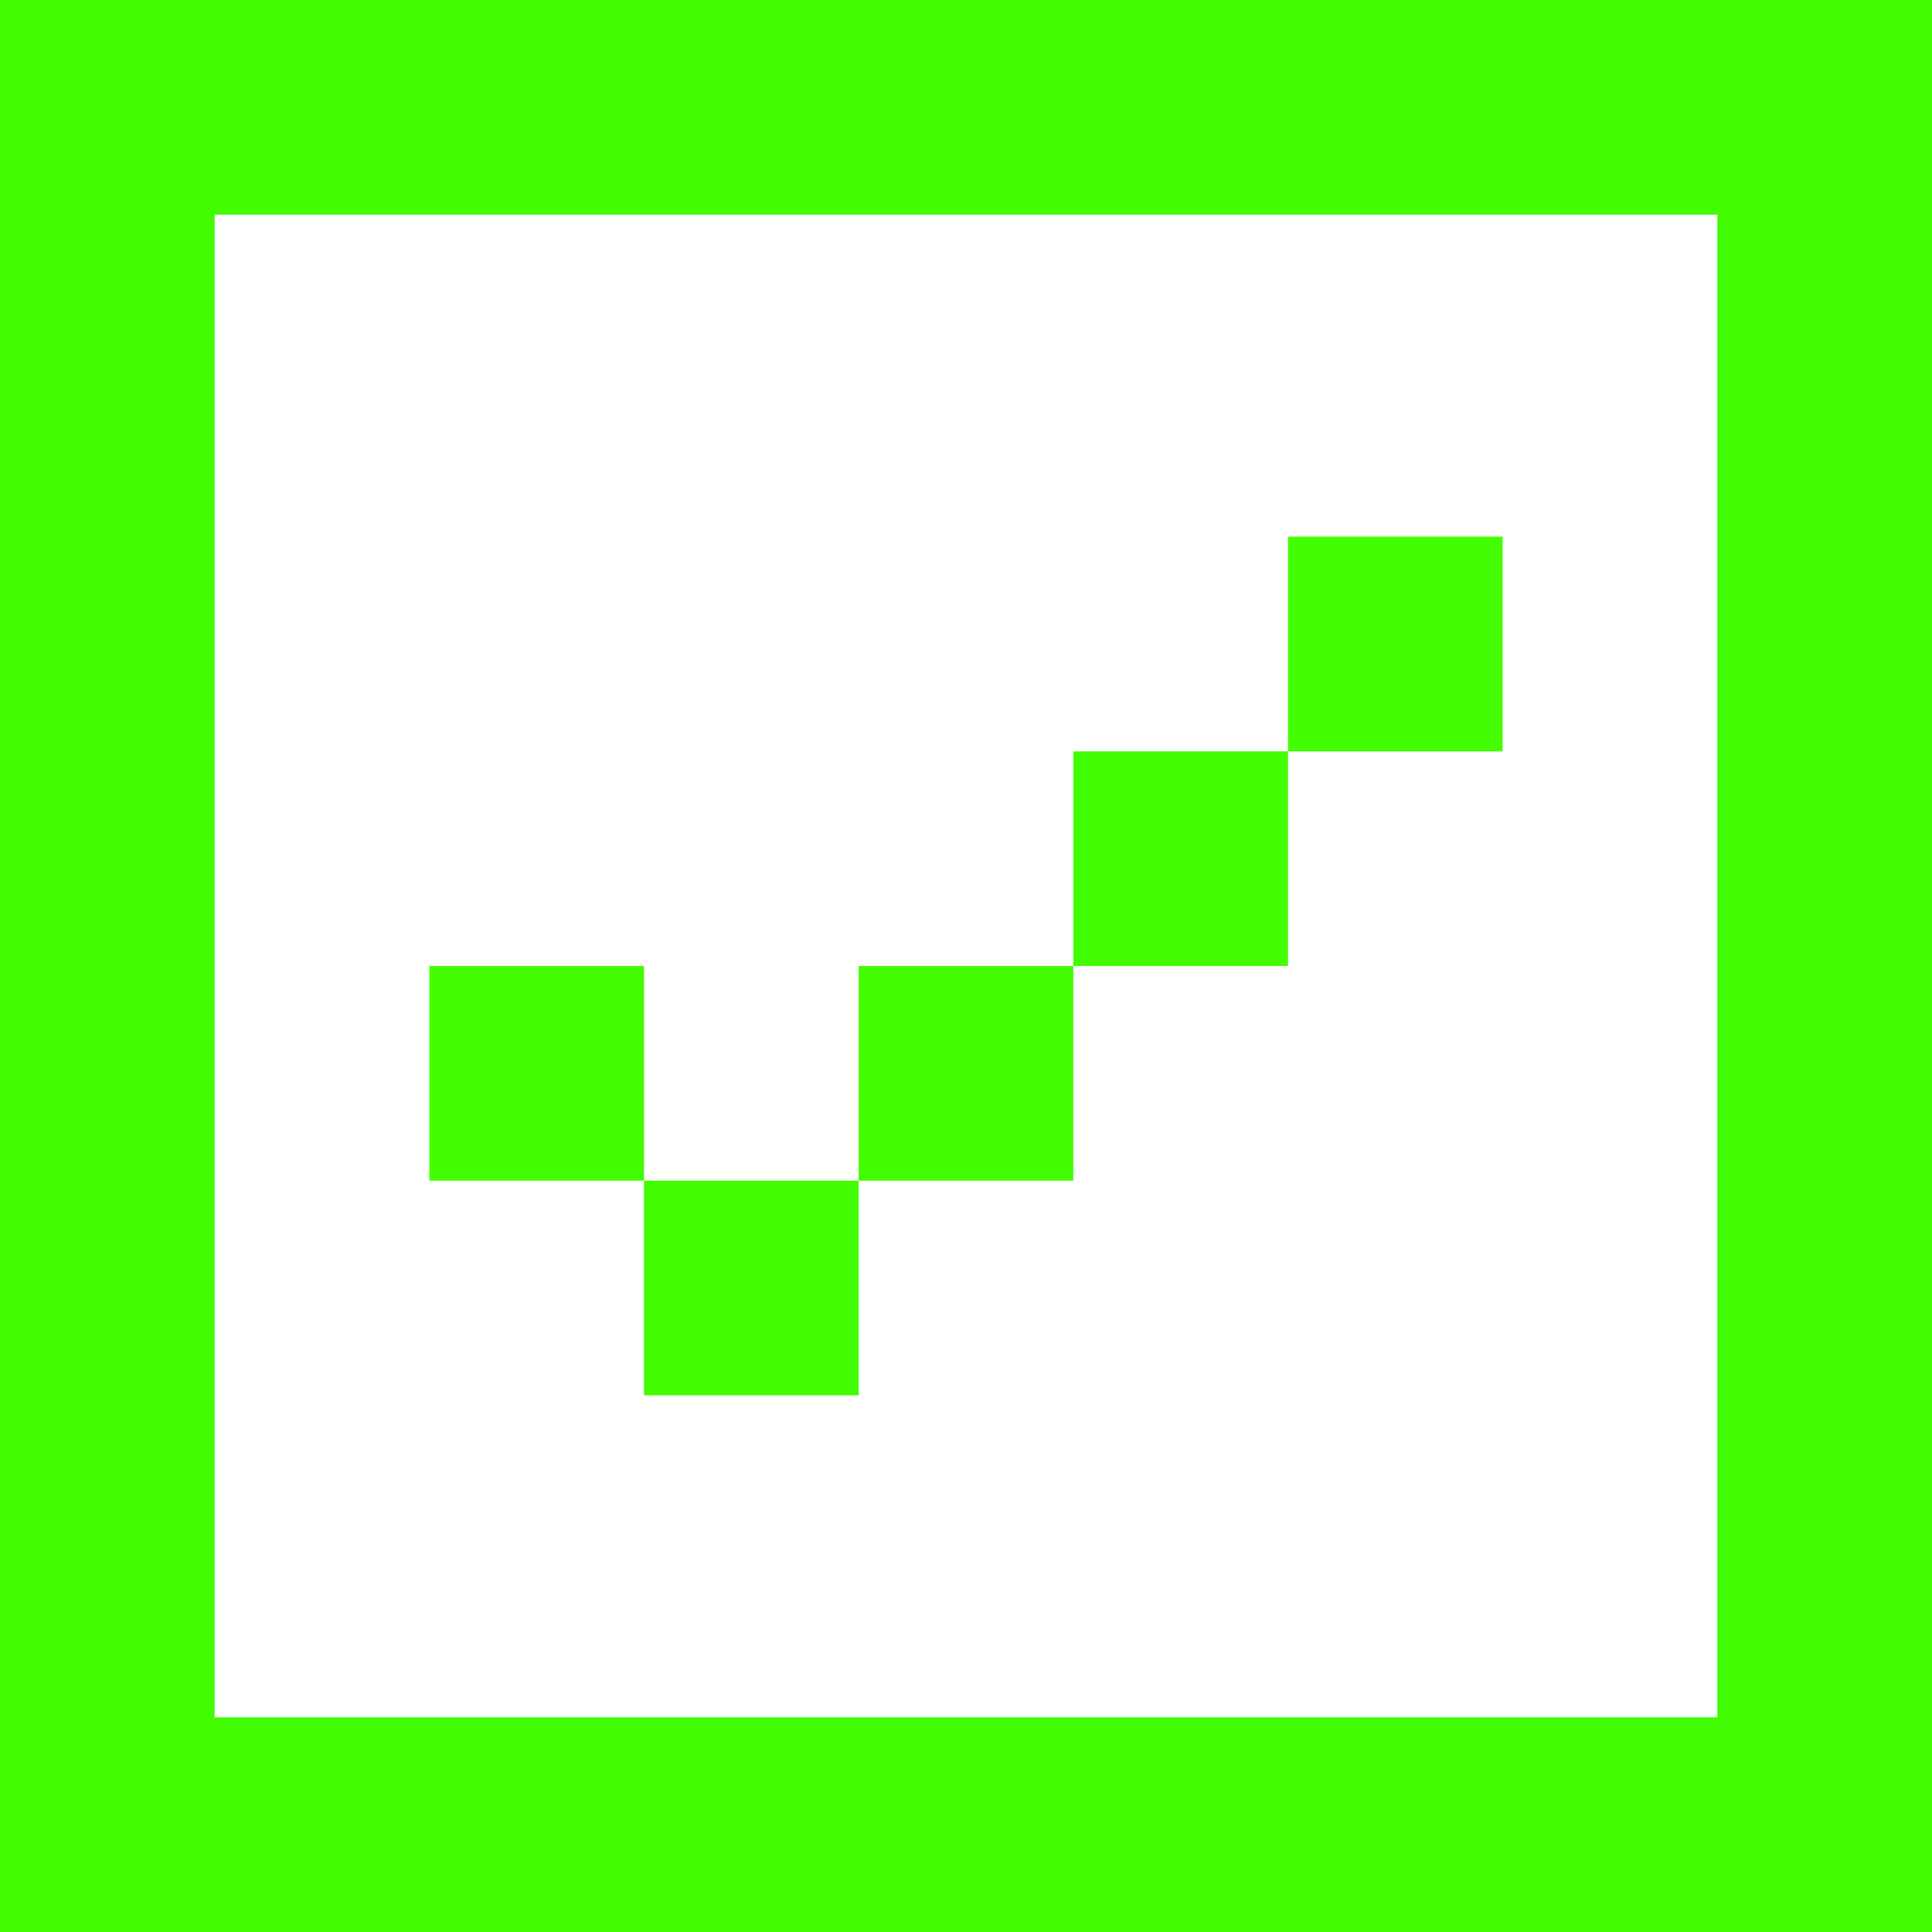<svg width="30" height="30" viewBox="0 0 30 30" fill="none" xmlns="http://www.w3.org/2000/svg">
<path d="M3.333 0H0V30H30V0H3.333ZM3.333 3.333H26.667V26.667H3.333V3.333ZM10 15H6.667V18.333H10V21.667H13.333V18.333H16.667V15H20V11.667H23.333V8.333H20V11.667H16.667V15H13.333V18.333H10V15Z" fill="#43FE01"/>
</svg>
